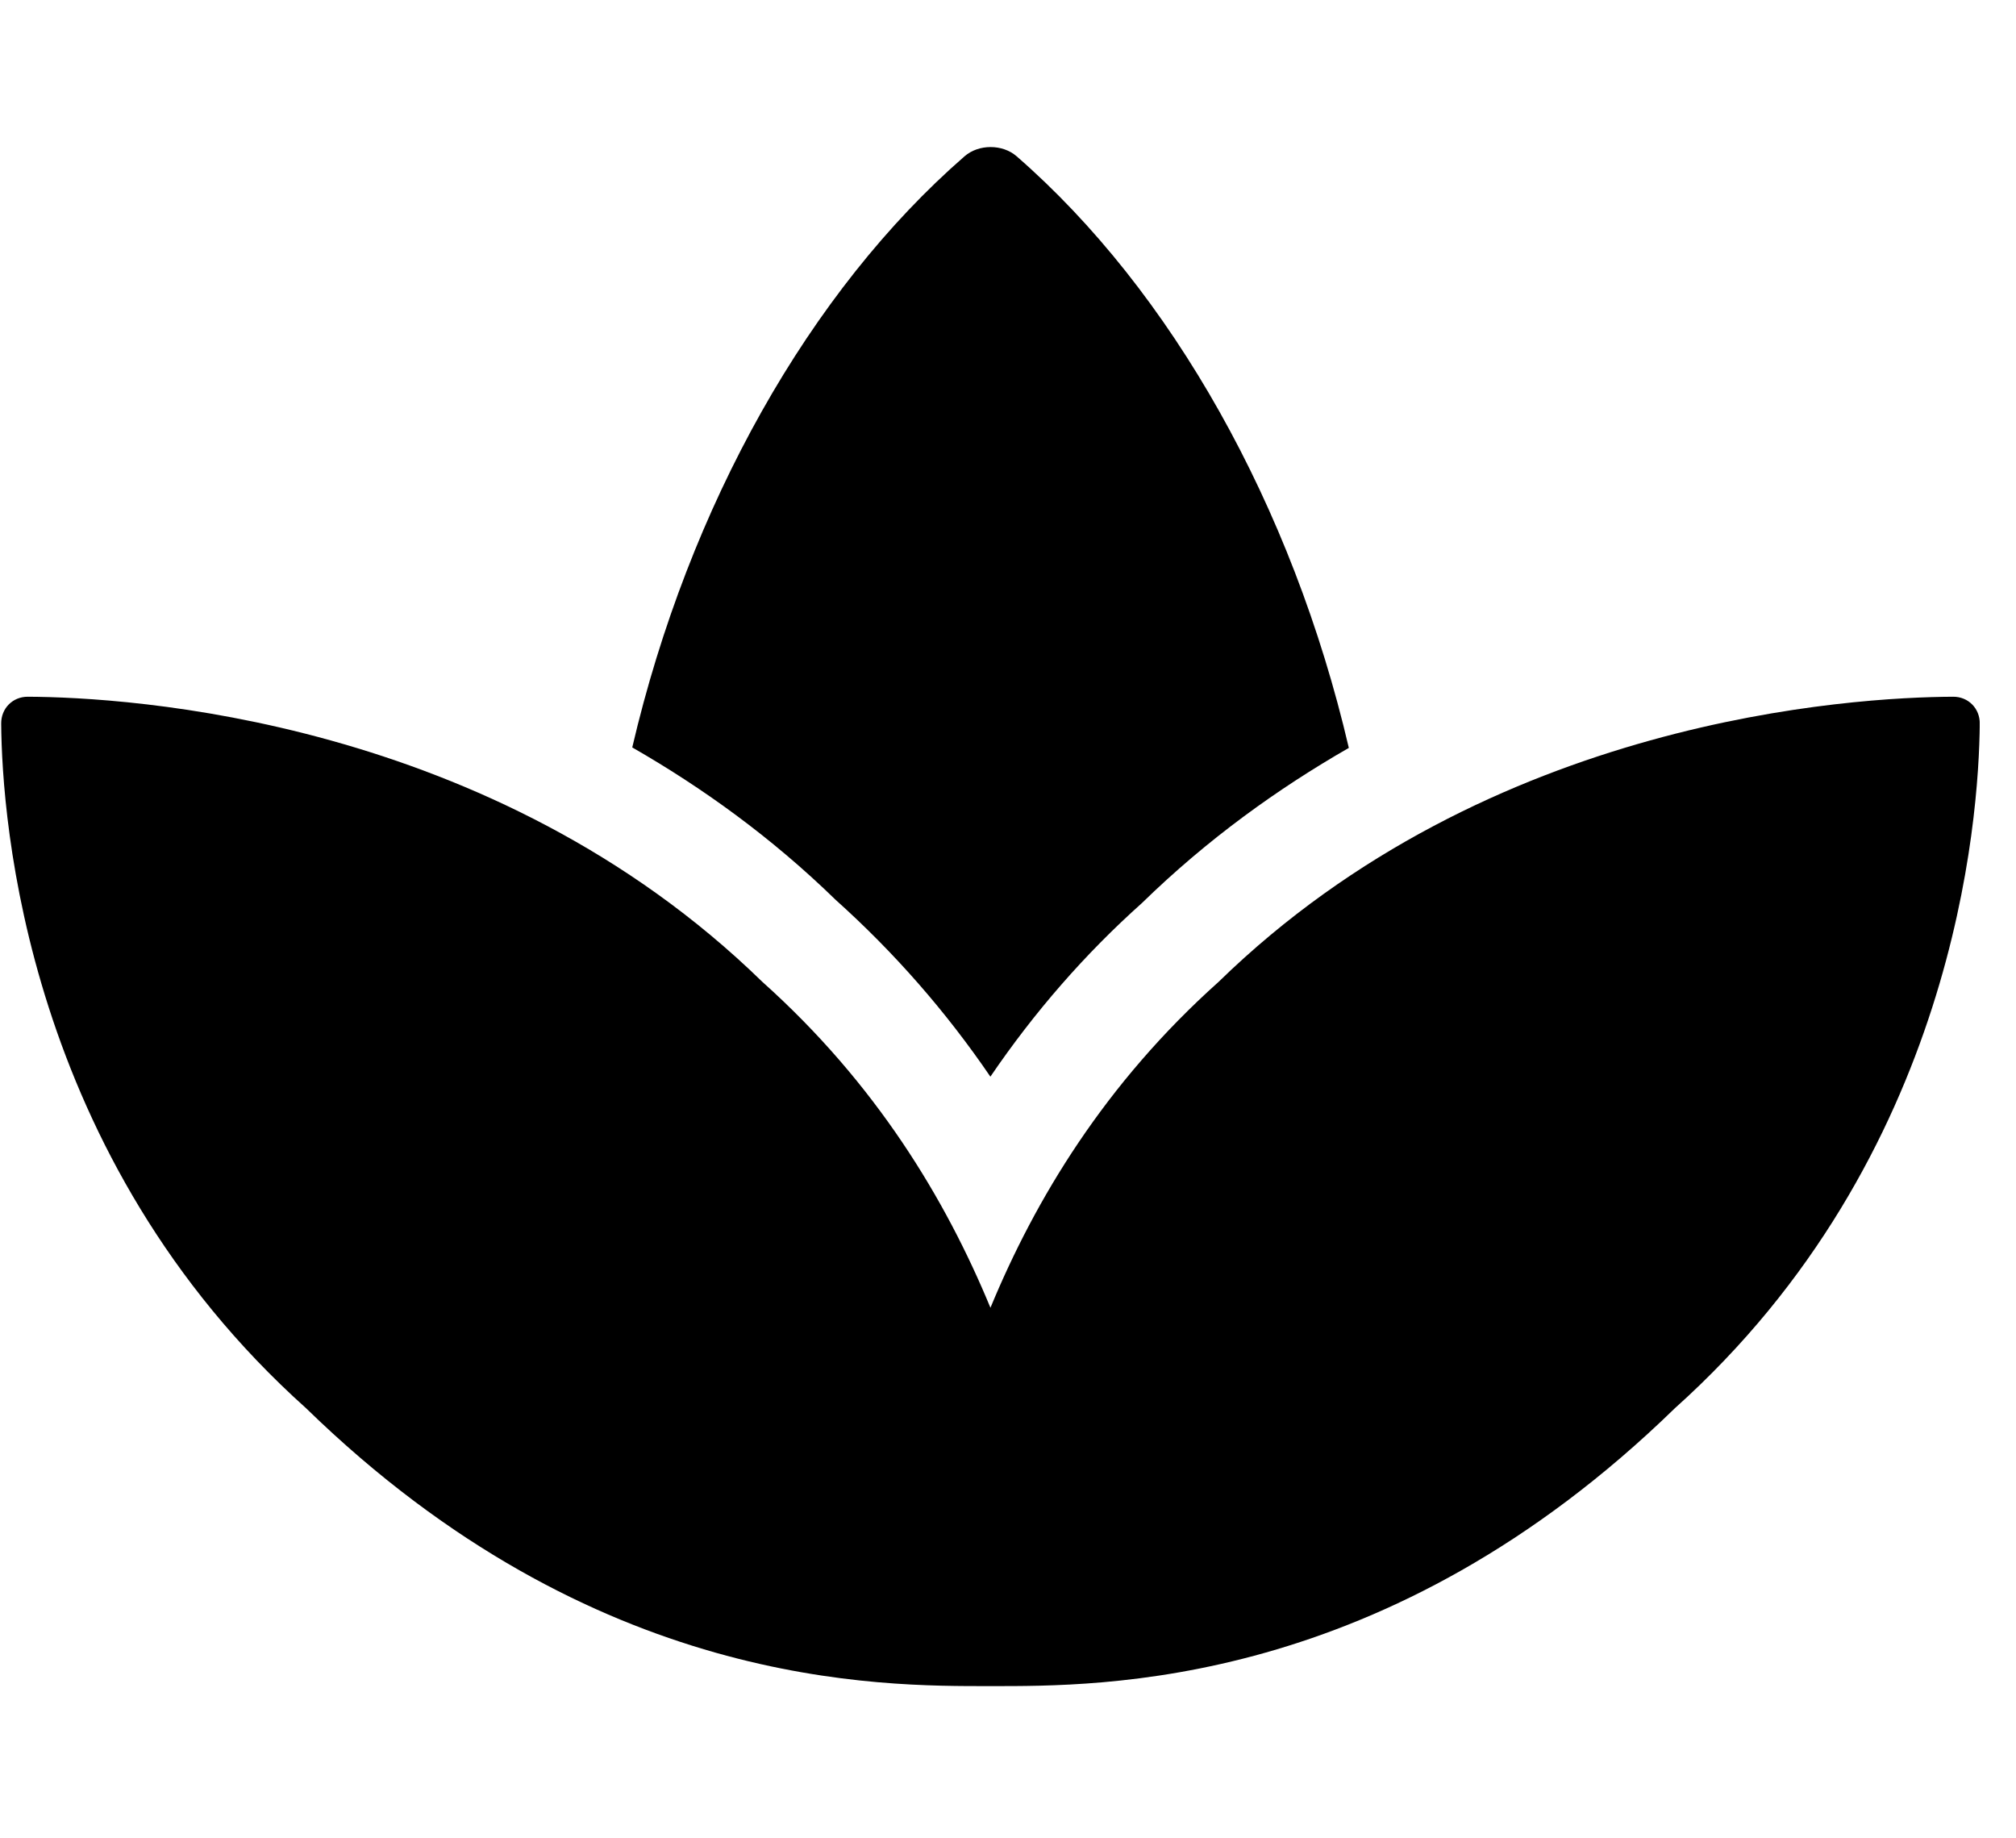 <svg width="34" height="31" viewBox="0 0 34 31" fill="none" xmlns="http://www.w3.org/2000/svg">
<g clip-path="url(#clip0_201_4377)">
<path d="M32.94 11.749C31.257 11.757 25.118 12.106 20.552 16.557C18.633 18.274 17.46 20.224 16.704 22.053C15.948 20.224 14.776 18.274 12.857 16.557C8.29 12.106 2.151 11.757 0.469 11.749C0.214 11.748 0.018 11.946 0.02 12.202C0.033 13.819 0.434 19.509 5.163 23.748C10.03 28.488 14.851 28.433 16.704 28.433C18.558 28.433 23.378 28.488 28.246 23.748C32.976 19.509 33.375 13.819 33.389 12.202C33.391 11.946 33.195 11.748 32.94 11.749ZM16.703 18.156C17.446 17.064 18.302 16.083 19.258 15.229C20.363 14.151 21.55 13.3 22.748 12.612C21.796 8.528 19.752 4.904 17.145 2.635C16.907 2.428 16.506 2.428 16.268 2.635C13.661 4.903 11.617 8.523 10.663 12.604C11.843 13.281 13.009 14.118 14.094 15.175C15.081 16.06 15.957 17.061 16.703 18.156Z" fill="black"/>
</g>
<defs>
<clipPath id="clip0_201_4377">
<rect width="33.368" height="29.661" fill="white" transform="translate(0.02 0.626)"/>
</clipPath>
</defs>
</svg>

